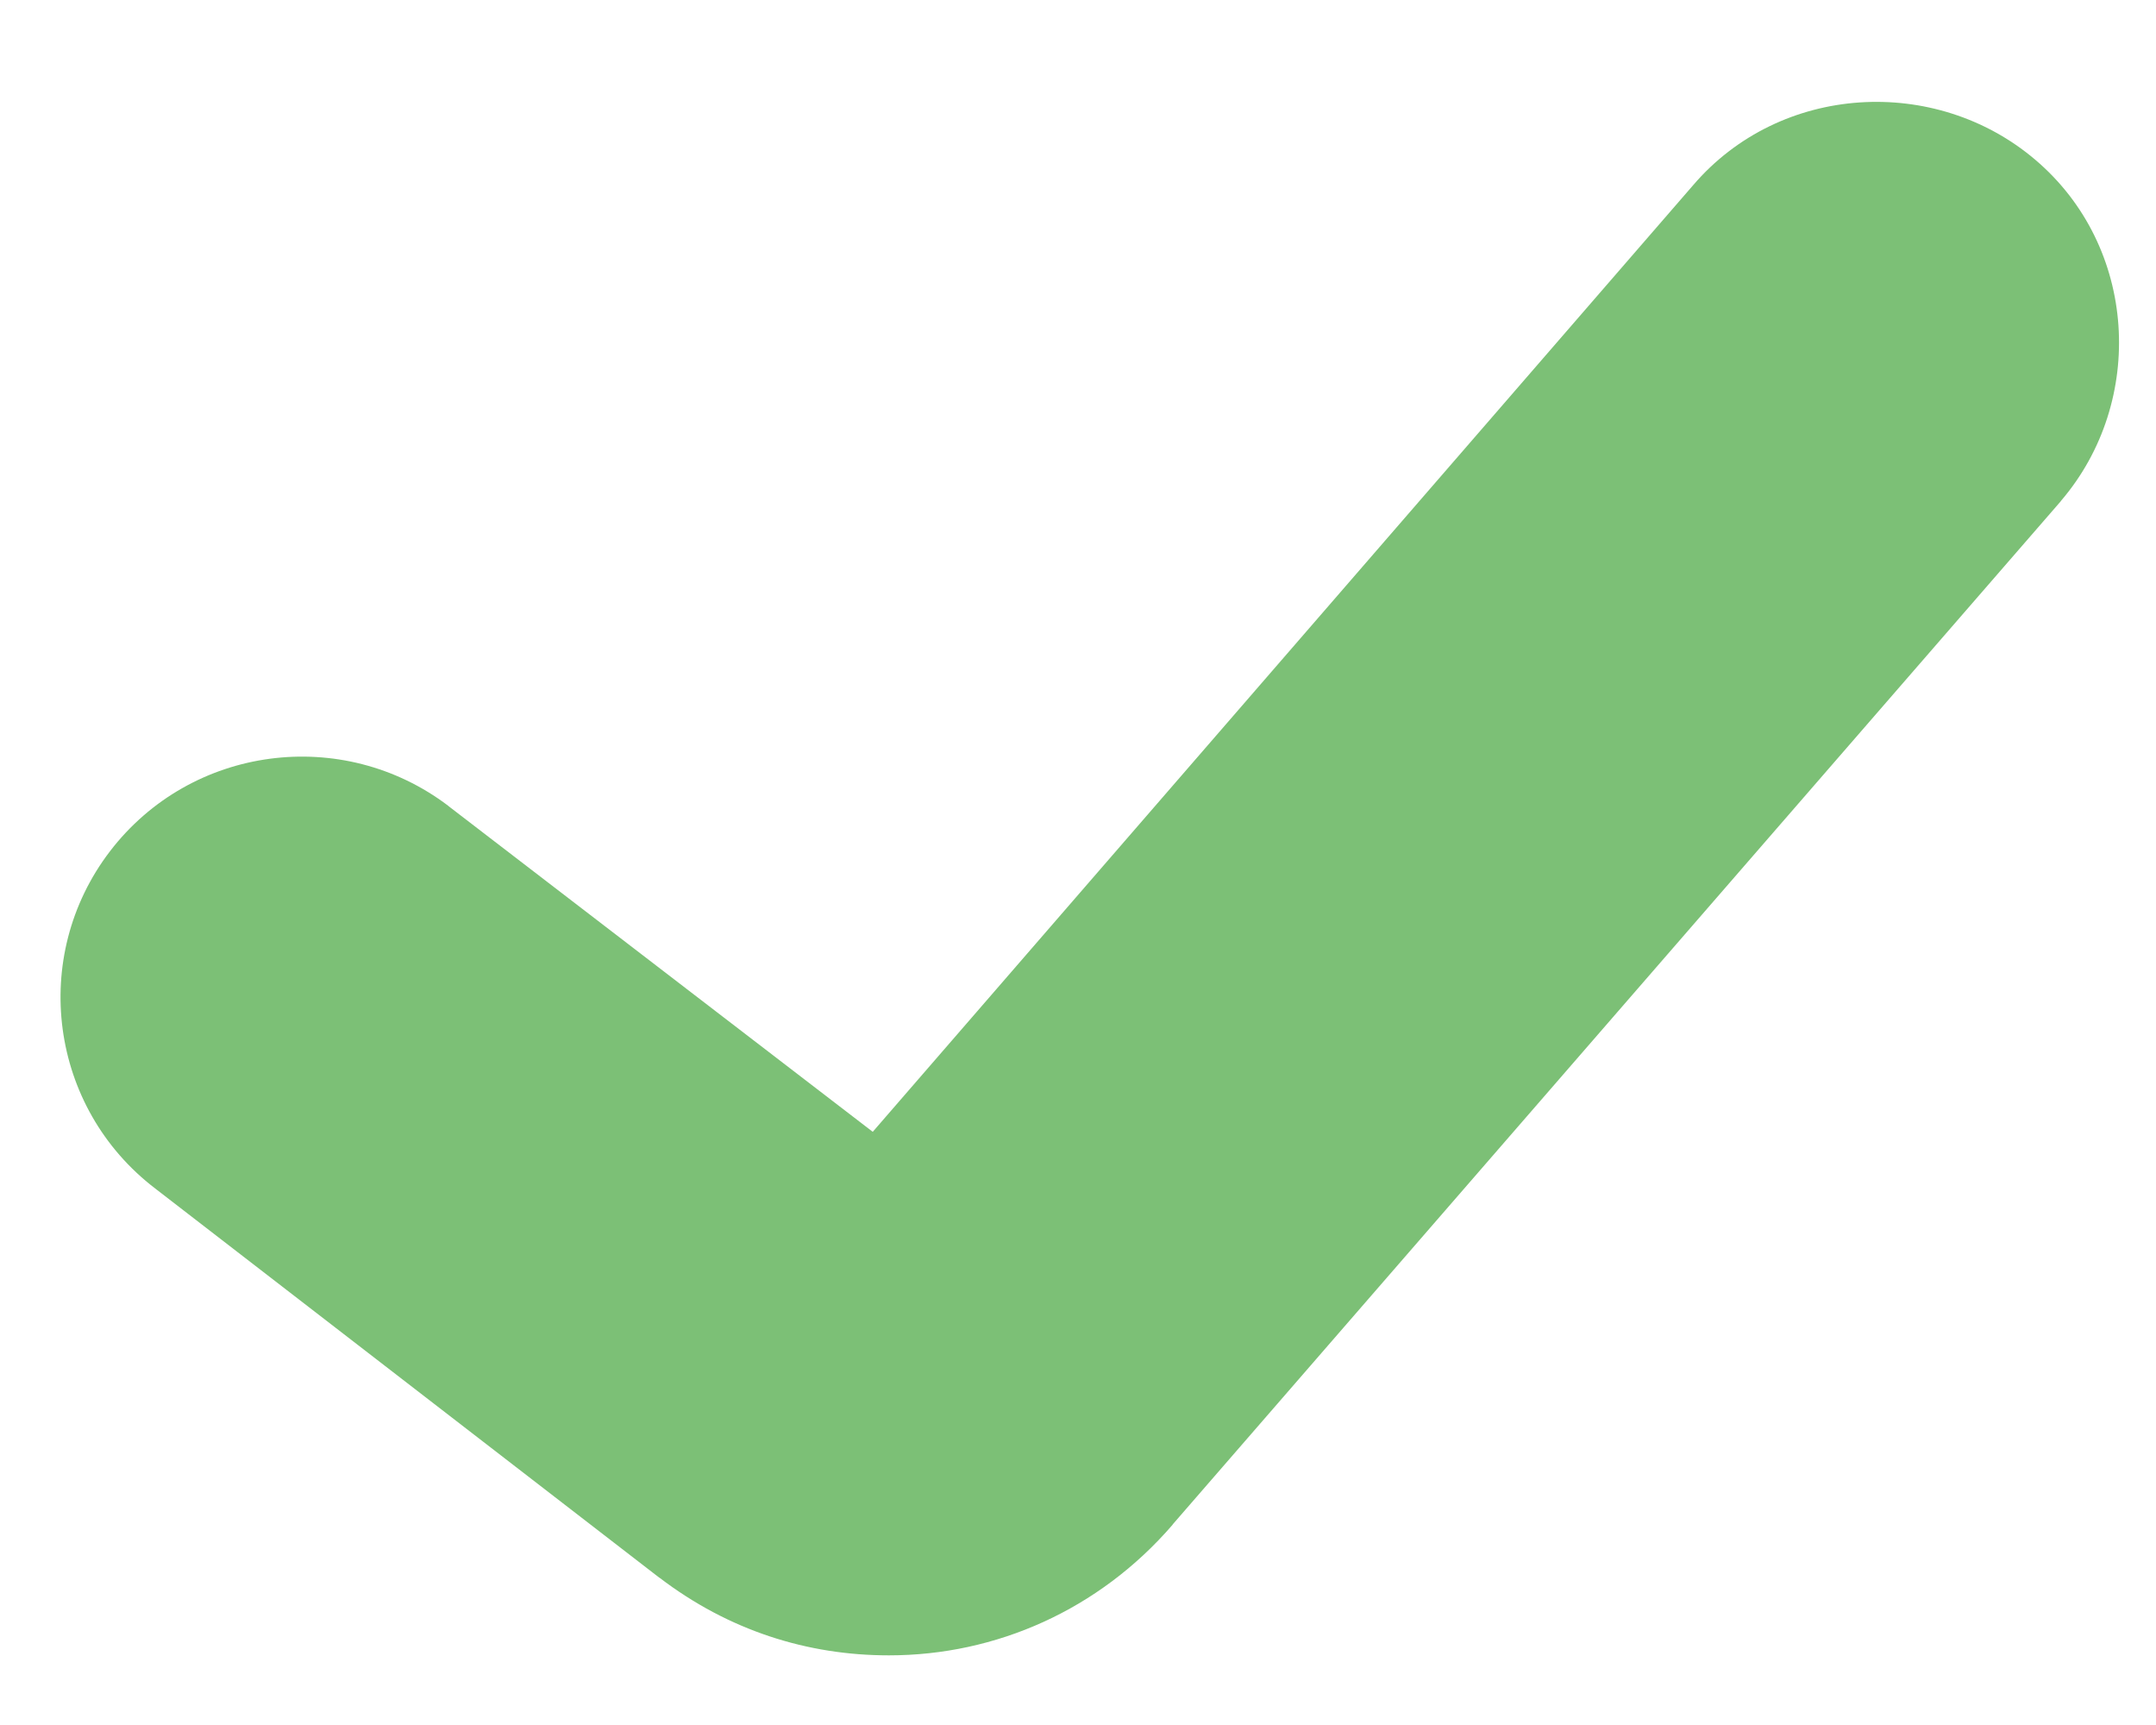 <svg width="10" height="8" viewBox="0 0 10 8" fill="none" xmlns="http://www.w3.org/2000/svg">
<path fill-rule="evenodd" clip-rule="evenodd" d="M3.057 7.316L3.059 7.317C3.38 7.562 3.745 7.677 4.123 7.677C4.62 7.677 5.098 7.466 5.439 7.071L5.439 7.07L9.558 2.325L9.56 2.322C9.954 1.861 9.915 1.143 9.439 0.74C8.977 0.348 8.258 0.386 7.853 0.859L4.048 5.249L2.081 3.739L2.079 3.737C1.588 3.365 0.886 3.457 0.51 3.948C0.136 4.437 0.229 5.137 0.72 5.512L3.057 7.316Z" fill="#7CC076"/>
</svg>
